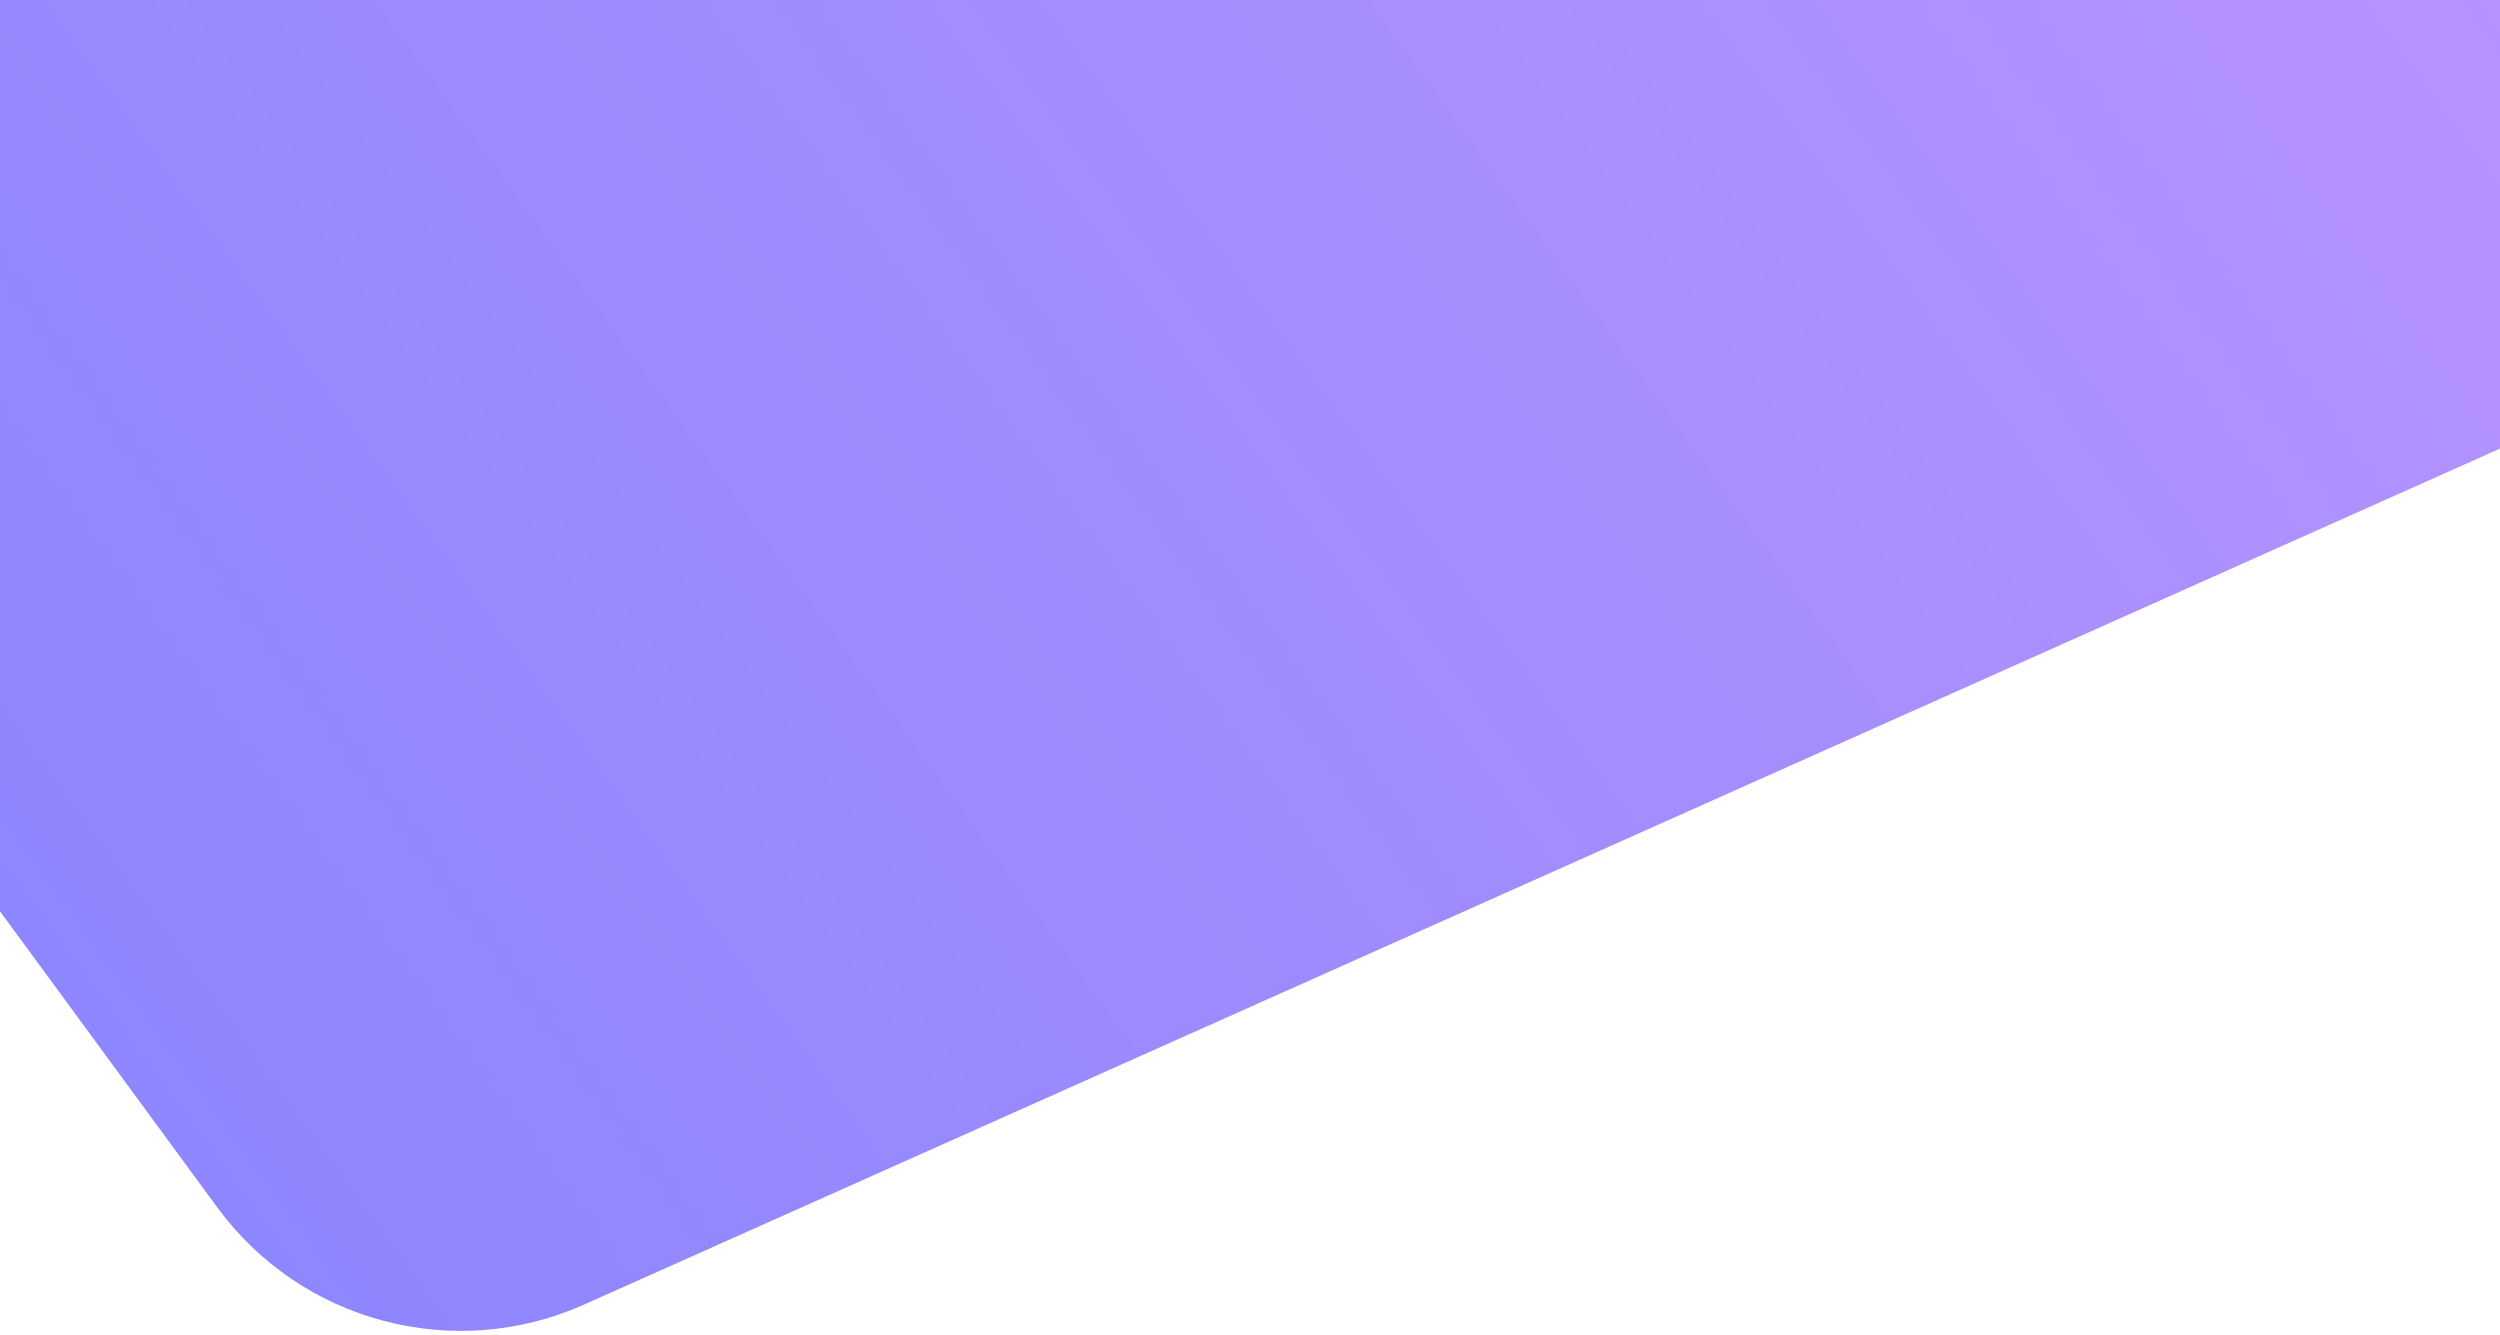 <svg width="414" height="221" viewBox="0 0 414 221" fill="none" xmlns="http://www.w3.org/2000/svg">
<path d="M131.428 -383.254C151.772 -409.189 191.206 -408.687 210.883 -382.242L479.259 -21.552C498.364 4.126 488.761 40.892 459.539 53.947L96.705 216.043C75.21 225.646 49.928 218.954 36 199.973L-116.553 -7.912C-129.824 -25.995 -129.427 -50.704 -115.584 -68.352L131.428 -383.254Z" fill="url(#paint0_linear_719_750)"/>
<defs>
<linearGradient id="paint0_linear_719_750" x1="347.061" y1="-205.227" x2="-50.783" y2="83.188" gradientUnits="userSpaceOnUse">
<stop stop-color="#A573FF" stop-opacity="0.76"/>
<stop offset="1" stop-color="#7F77FE" stop-opacity="0.89"/>
</linearGradient>
</defs>
</svg>
